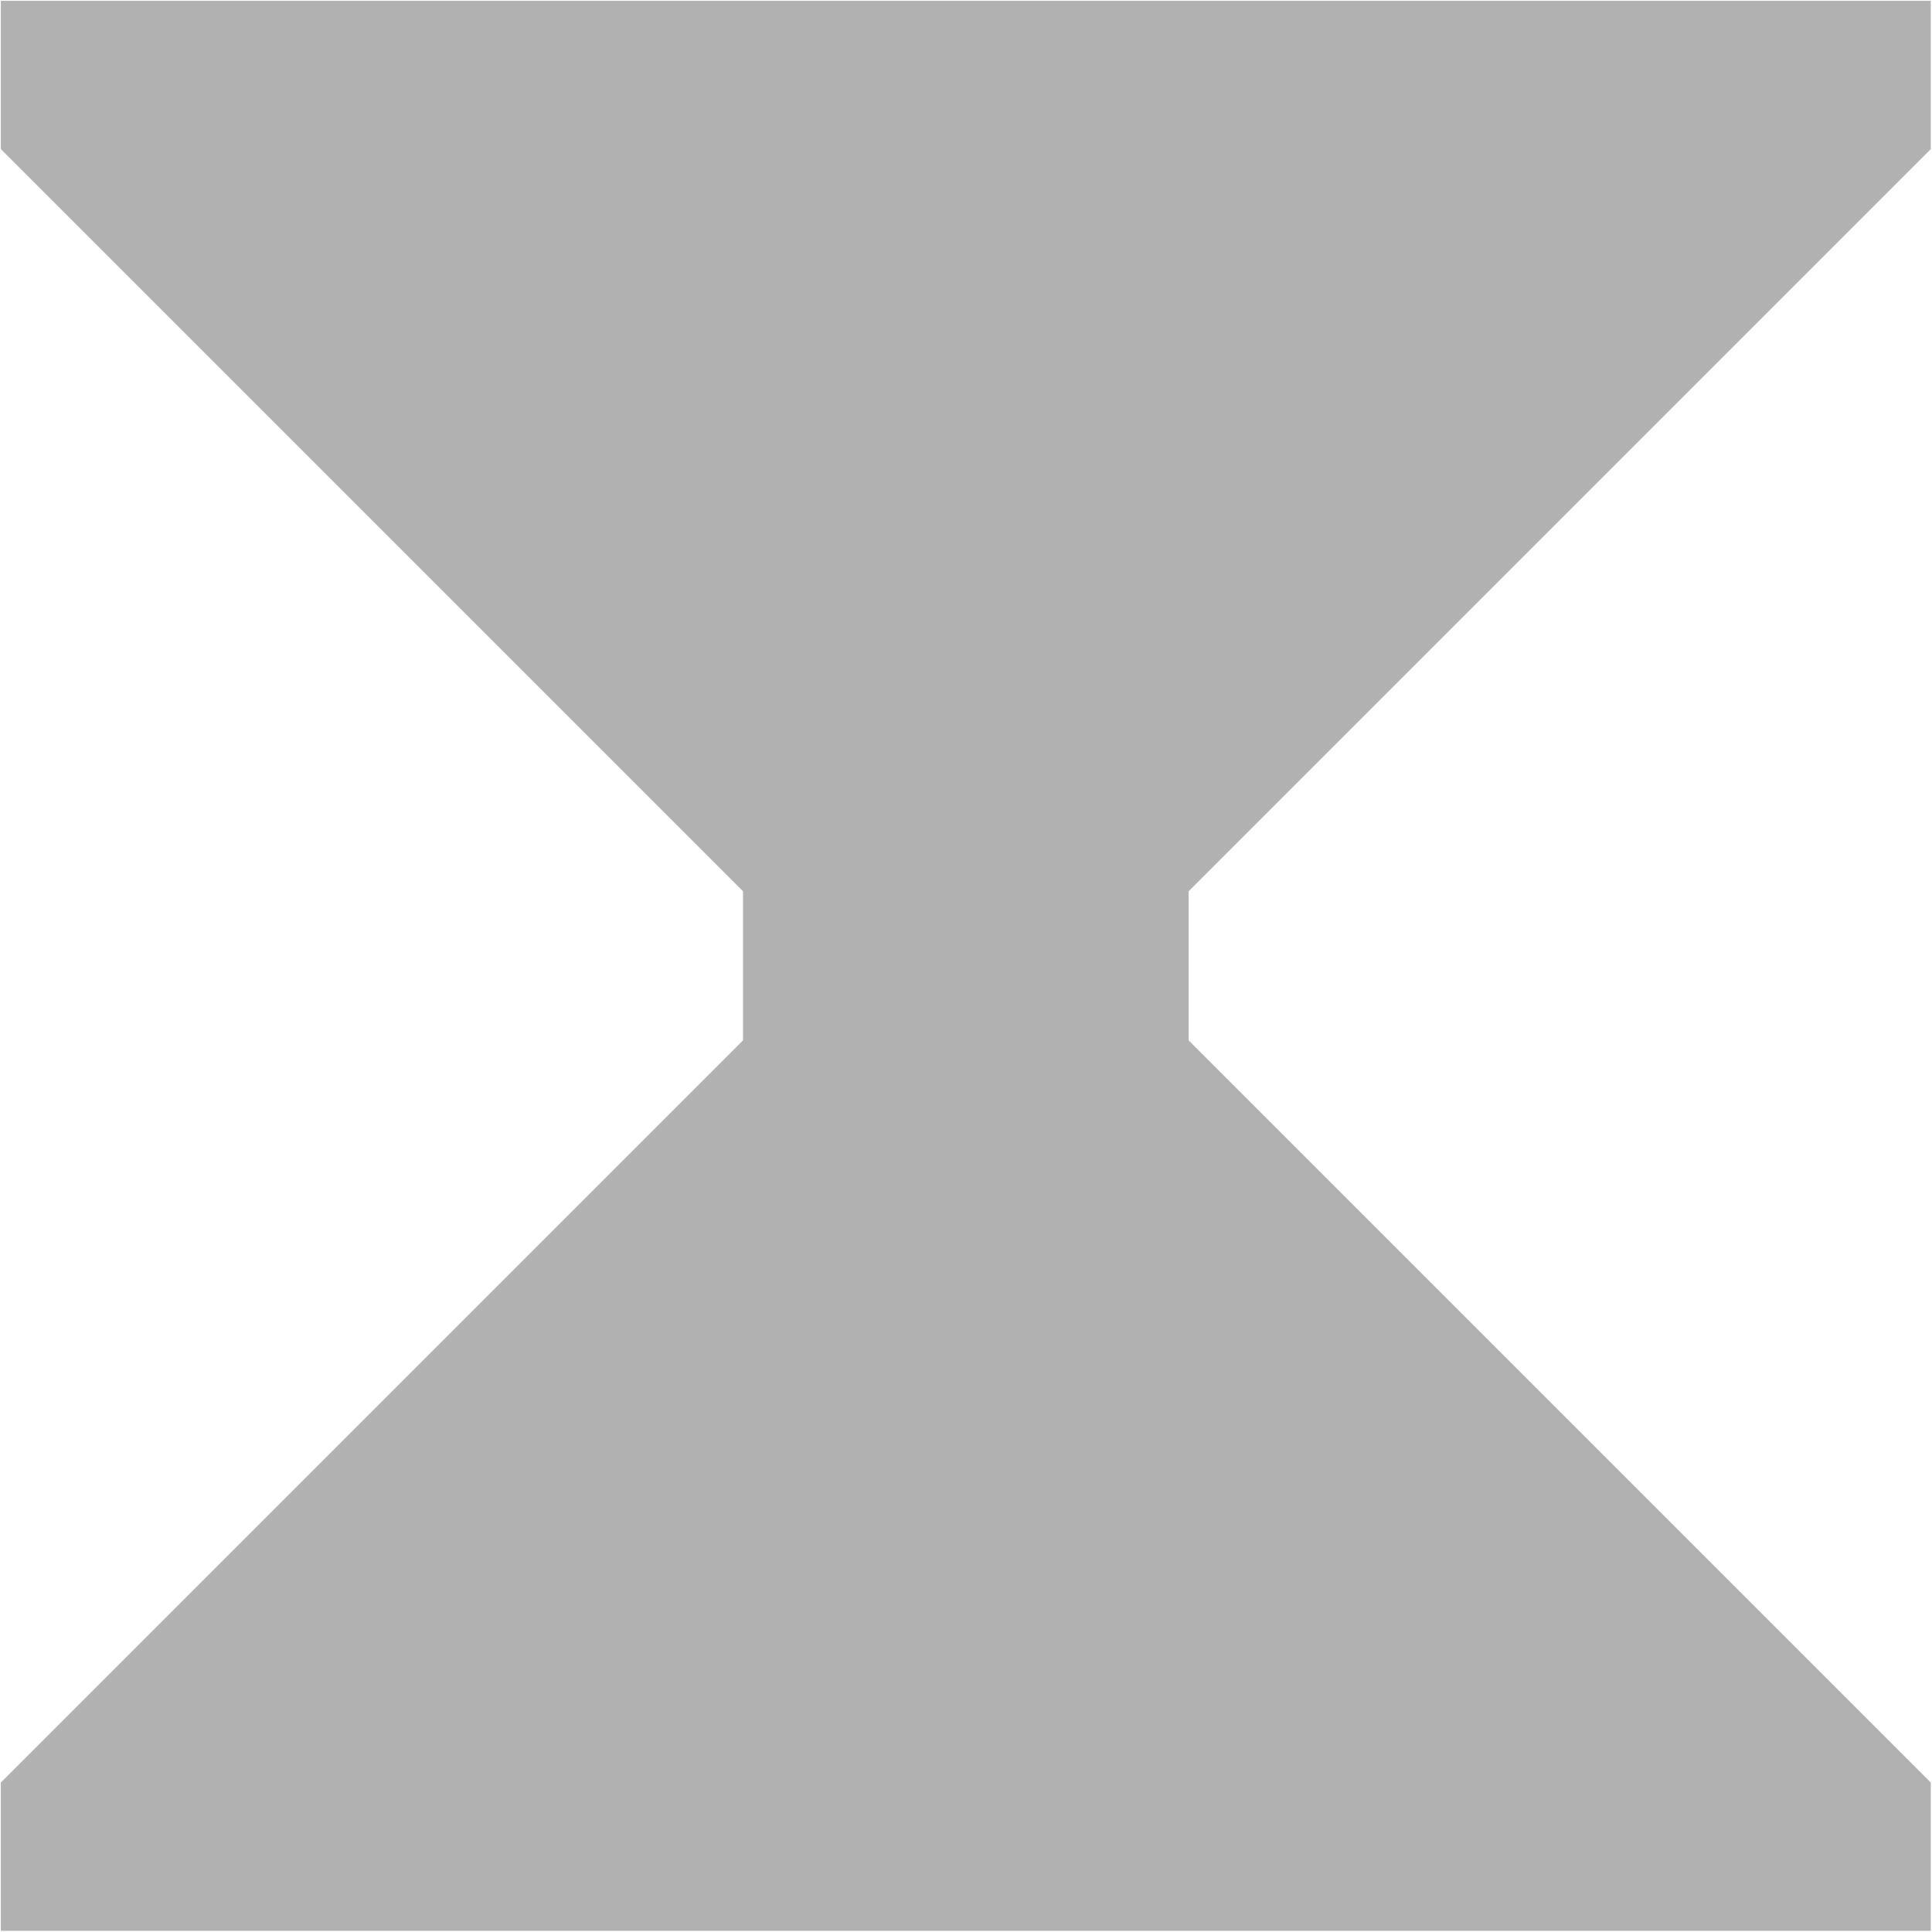 <?xml version="1.0" encoding="UTF-8" standalone="no"?>
<svg
   id="Calque_1"
   data-name="Calque 1"
   viewBox="0 0 32 32"
   version="1.1"
   sodipodi:docname="kbez.svg"
   inkscape:version="1.1.1 (3bf5ae0d25, 2021-09-20)"
   inkscape:export-filename="D:\RxLab\src\RxOT\DuAEF\DuAEF_Duik\inc\icons\w12\w12_kbez.png"
   inkscape:export-xdpi="36"
   inkscape:export-ydpi="36"
   xmlns:inkscape="http://www.inkscape.org/namespaces/inkscape"
   xmlns:sodipodi="http://sodipodi.sourceforge.net/DTD/sodipodi-0.dtd"
   xmlns="http://www.w3.org/2000/svg"
   xmlns:svg="http://www.w3.org/2000/svg"
   xmlns:rdf="http://www.w3.org/1999/02/22-rdf-syntax-ns#"
   xmlns:cc="http://creativecommons.org/ns#"
   xmlns:dc="http://purl.org/dc/elements/1.1/">
  <sodipodi:namedview
     id="namedview11"
     pagecolor="#ffffff"
     bordercolor="#999999"
     borderopacity="1"
     inkscape:pageshadow="0"
     inkscape:pageopacity="0"
     inkscape:pagecheckerboard="0"
     showgrid="false"
     inkscape:zoom="27.28125"
     inkscape:cx="16"
     inkscape:cy="16"
     inkscape:window-width="3440"
     inkscape:window-height="1369"
     inkscape:window-x="1912"
     inkscape:window-y="-8"
     inkscape:window-maximized="1"
     inkscape:current-layer="Calque_1" />
  <defs
     id="defs4">
    <style
       id="style2">.cls-1{fill:#e3e3e3;}</style>
  </defs>
  <title
     id="title6">kbez_l</title>
  <polygon
     class="cls-1"
     points="18.54,15.15 27,6.69 27,5 5,5 5,6.69 13.46,15.15 13.46,16.85 5,25.31 5,27 27,27 27,25.31 18.54,16.85 "
     id="polygon8"
     transform="matrix(1.453,0,0,1.453,-7.251,-7.251)"
     style="fill:#b1b1b1;fill-opacity:1" />
</svg>
